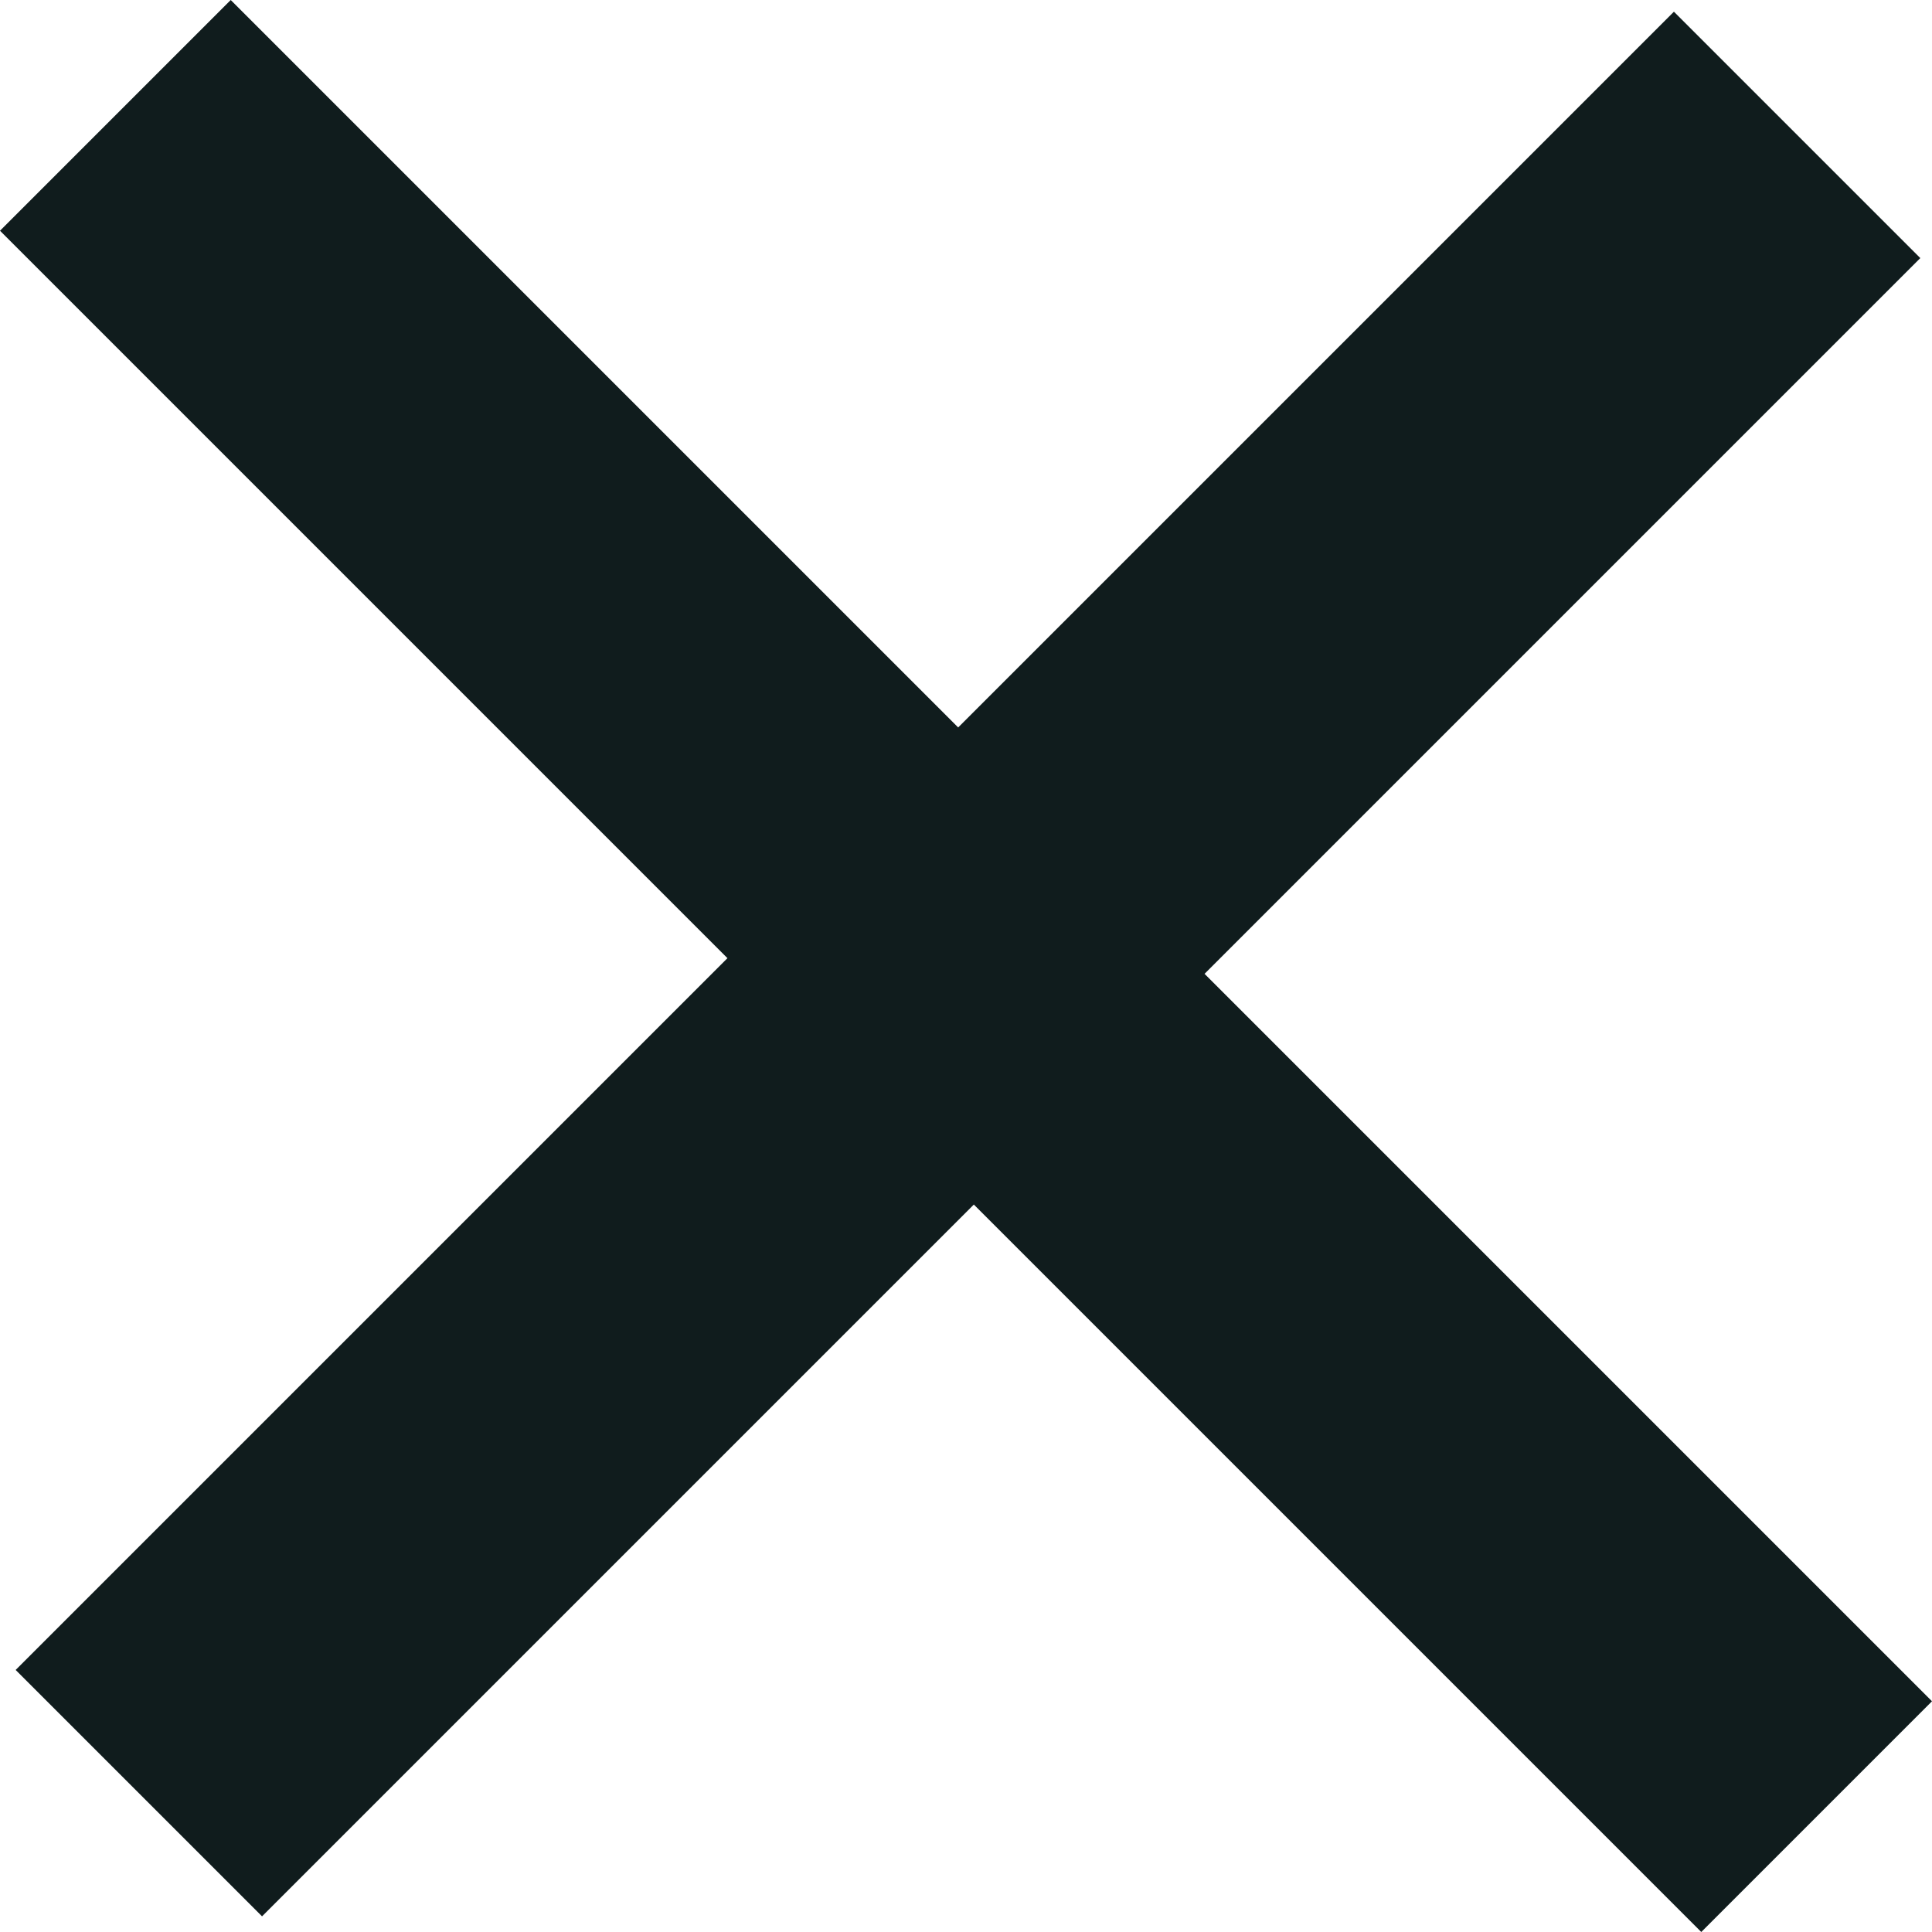 <svg width="19" height="19" viewBox="0 0 19 19" fill="none" xmlns="http://www.w3.org/2000/svg">
<path d="M16.731 19L9.577 11.846L2.577 18.846L0.154 16.423L7.154 9.423L0 2.269L2.269 0L9.423 7.154L16.462 0.115L18.885 2.538L11.846 9.577L19 16.731L16.731 19Z" fill="#101C1D"/>
</svg>
